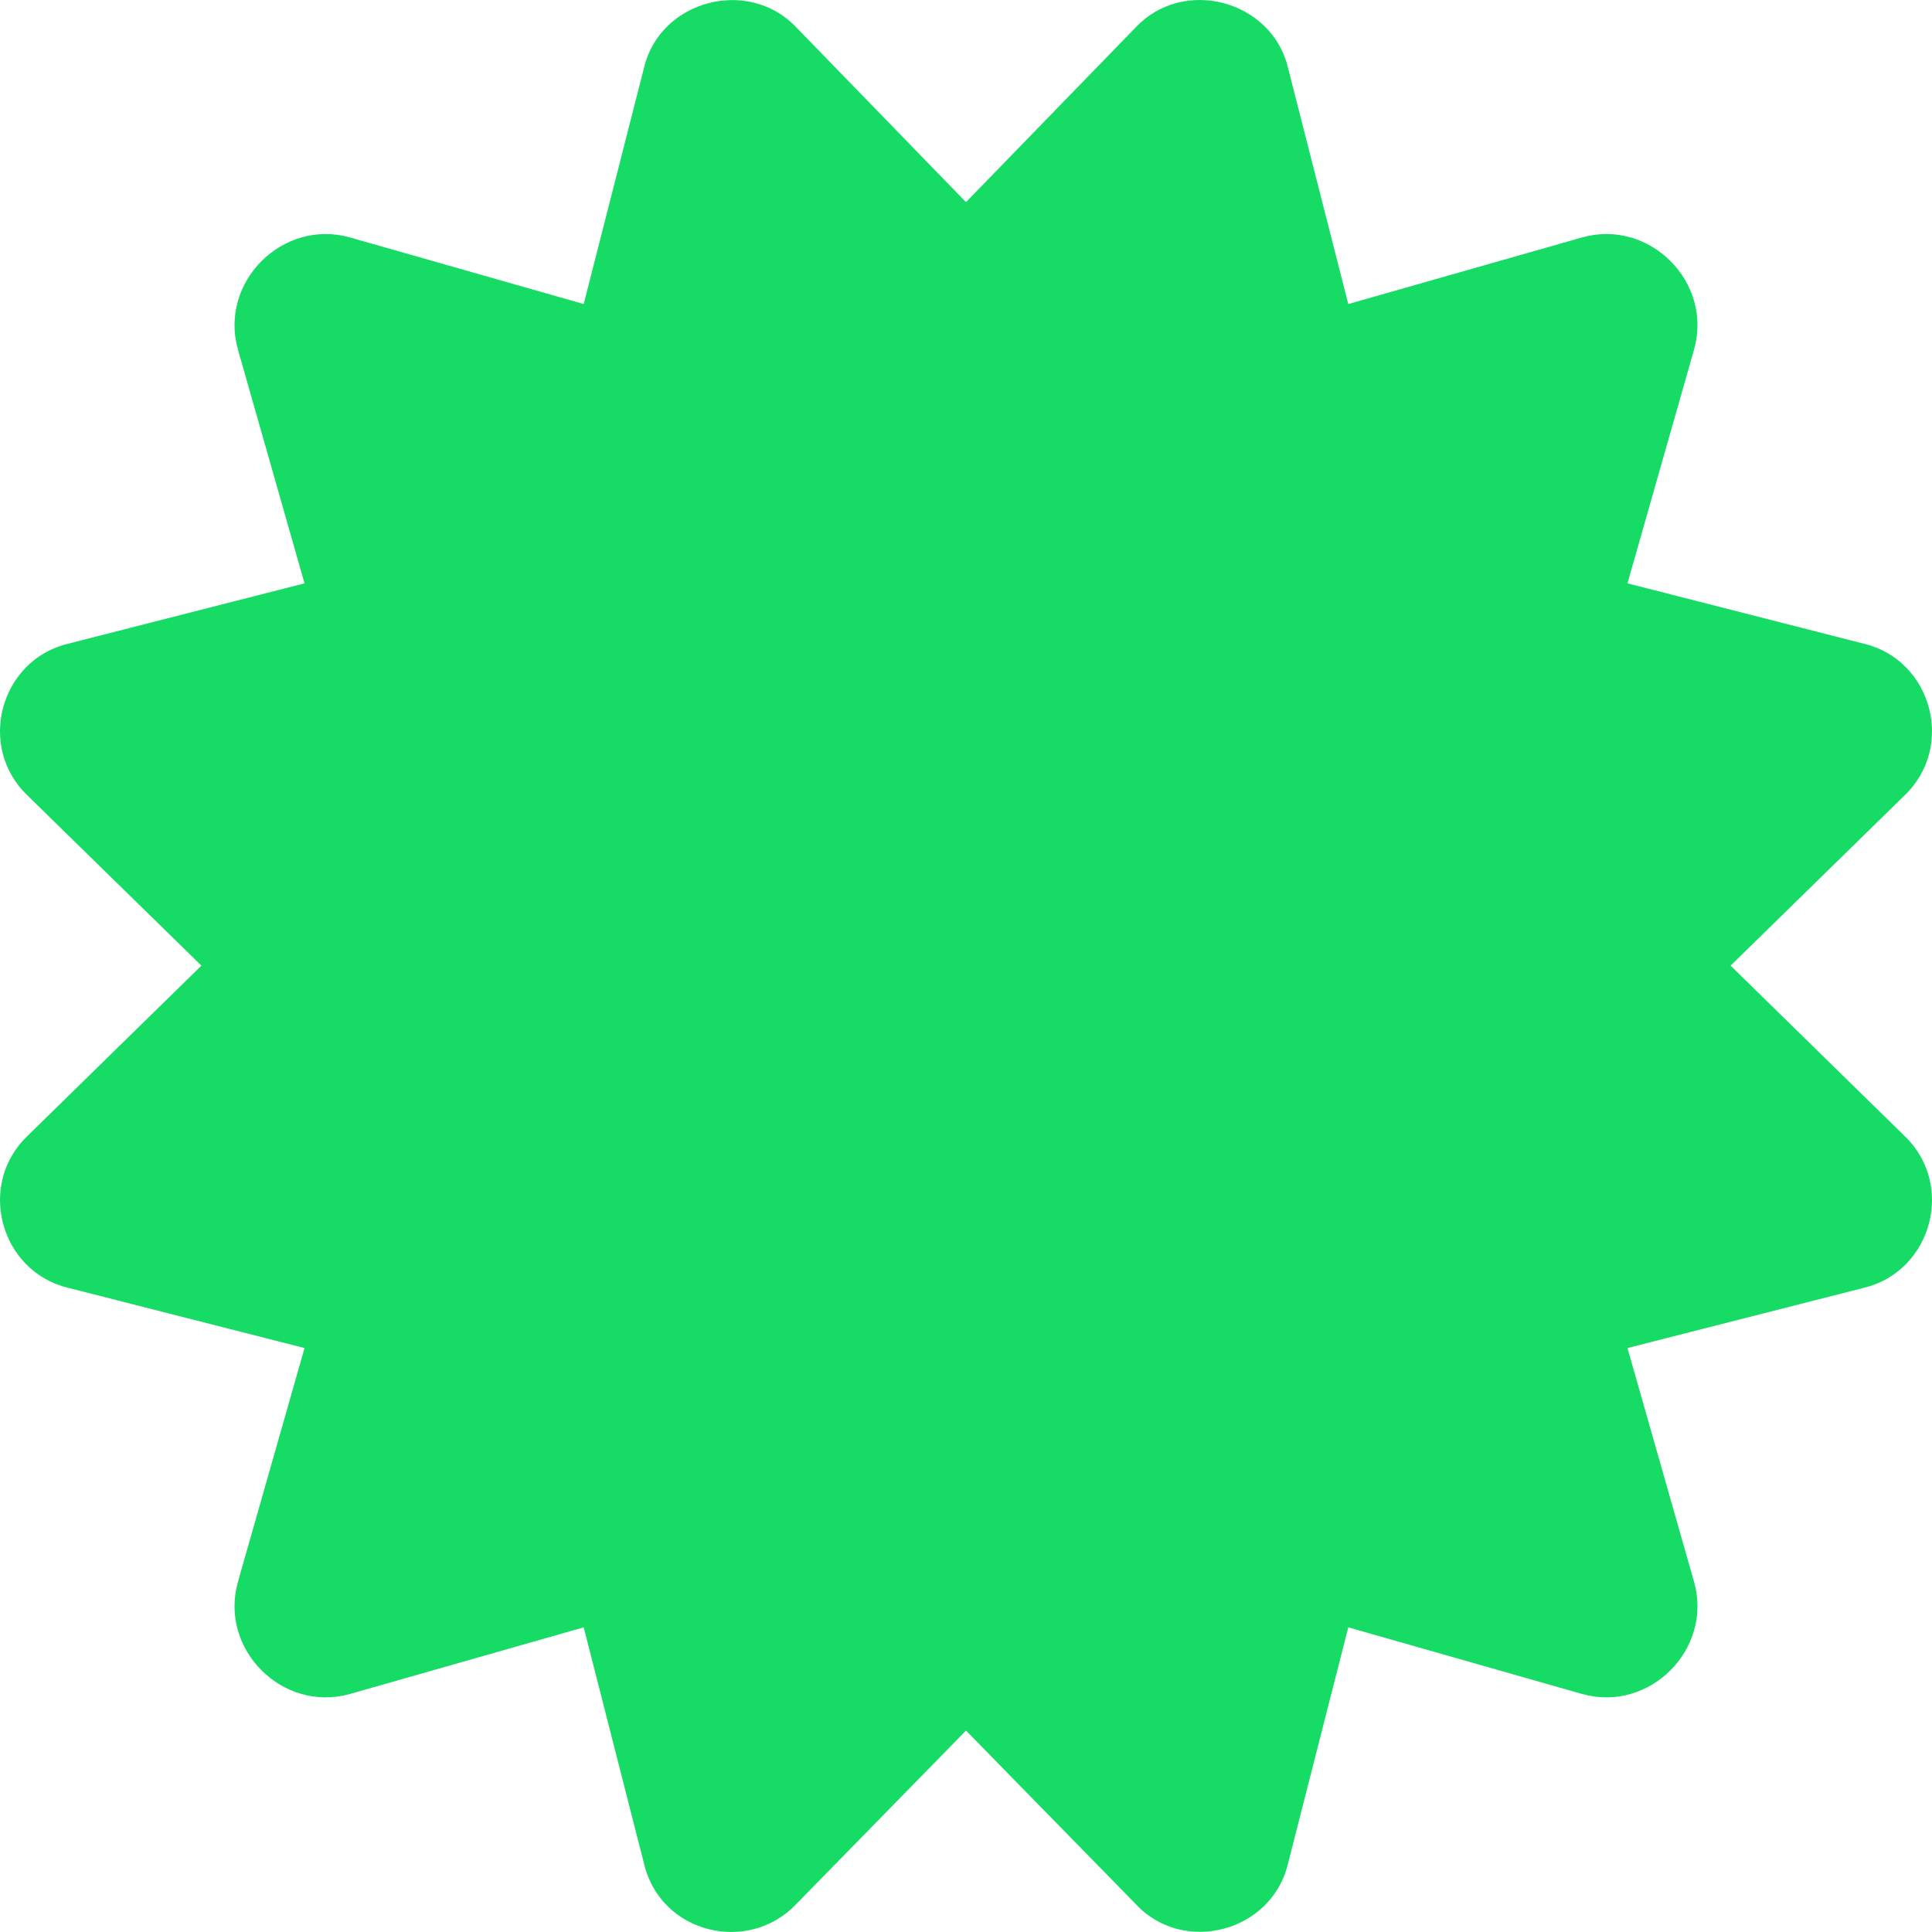 <svg width="16" height="16" viewBox="0 0 16 16" fill="none" xmlns="http://www.w3.org/2000/svg">
<path d="M14.332 7.997L15.769 6.591C16.197 6.186 15.998 5.465 15.436 5.331L13.478 4.831L14.03 2.893C14.186 2.335 13.66 1.81 13.103 1.966L11.166 2.518L10.666 0.559C10.534 0.006 9.805 -0.196 9.406 0.226L8 1.674L6.594 0.226C6.199 -0.191 5.468 -0 5.334 0.559L4.834 2.518L2.897 1.966C2.34 1.81 1.814 2.336 1.97 2.893L2.522 4.831L0.564 5.331C0.002 5.465 -0.197 6.186 0.231 6.591L1.668 7.997L0.231 9.404C-0.197 9.809 0.002 10.53 0.564 10.665L2.522 11.164L1.97 13.102C1.814 13.66 2.34 14.185 2.897 14.029L4.834 13.477L5.334 15.436C5.473 16.016 6.199 16.186 6.594 15.769L8 14.332L9.406 15.769C9.797 16.191 10.53 16.003 10.666 15.436L11.166 13.477L13.103 14.029C13.66 14.185 14.186 13.659 14.03 13.102L13.478 11.164L15.436 10.665C15.998 10.53 16.197 9.809 15.769 9.404L14.332 7.997Z" fill="#16DB65"/>
</svg>
